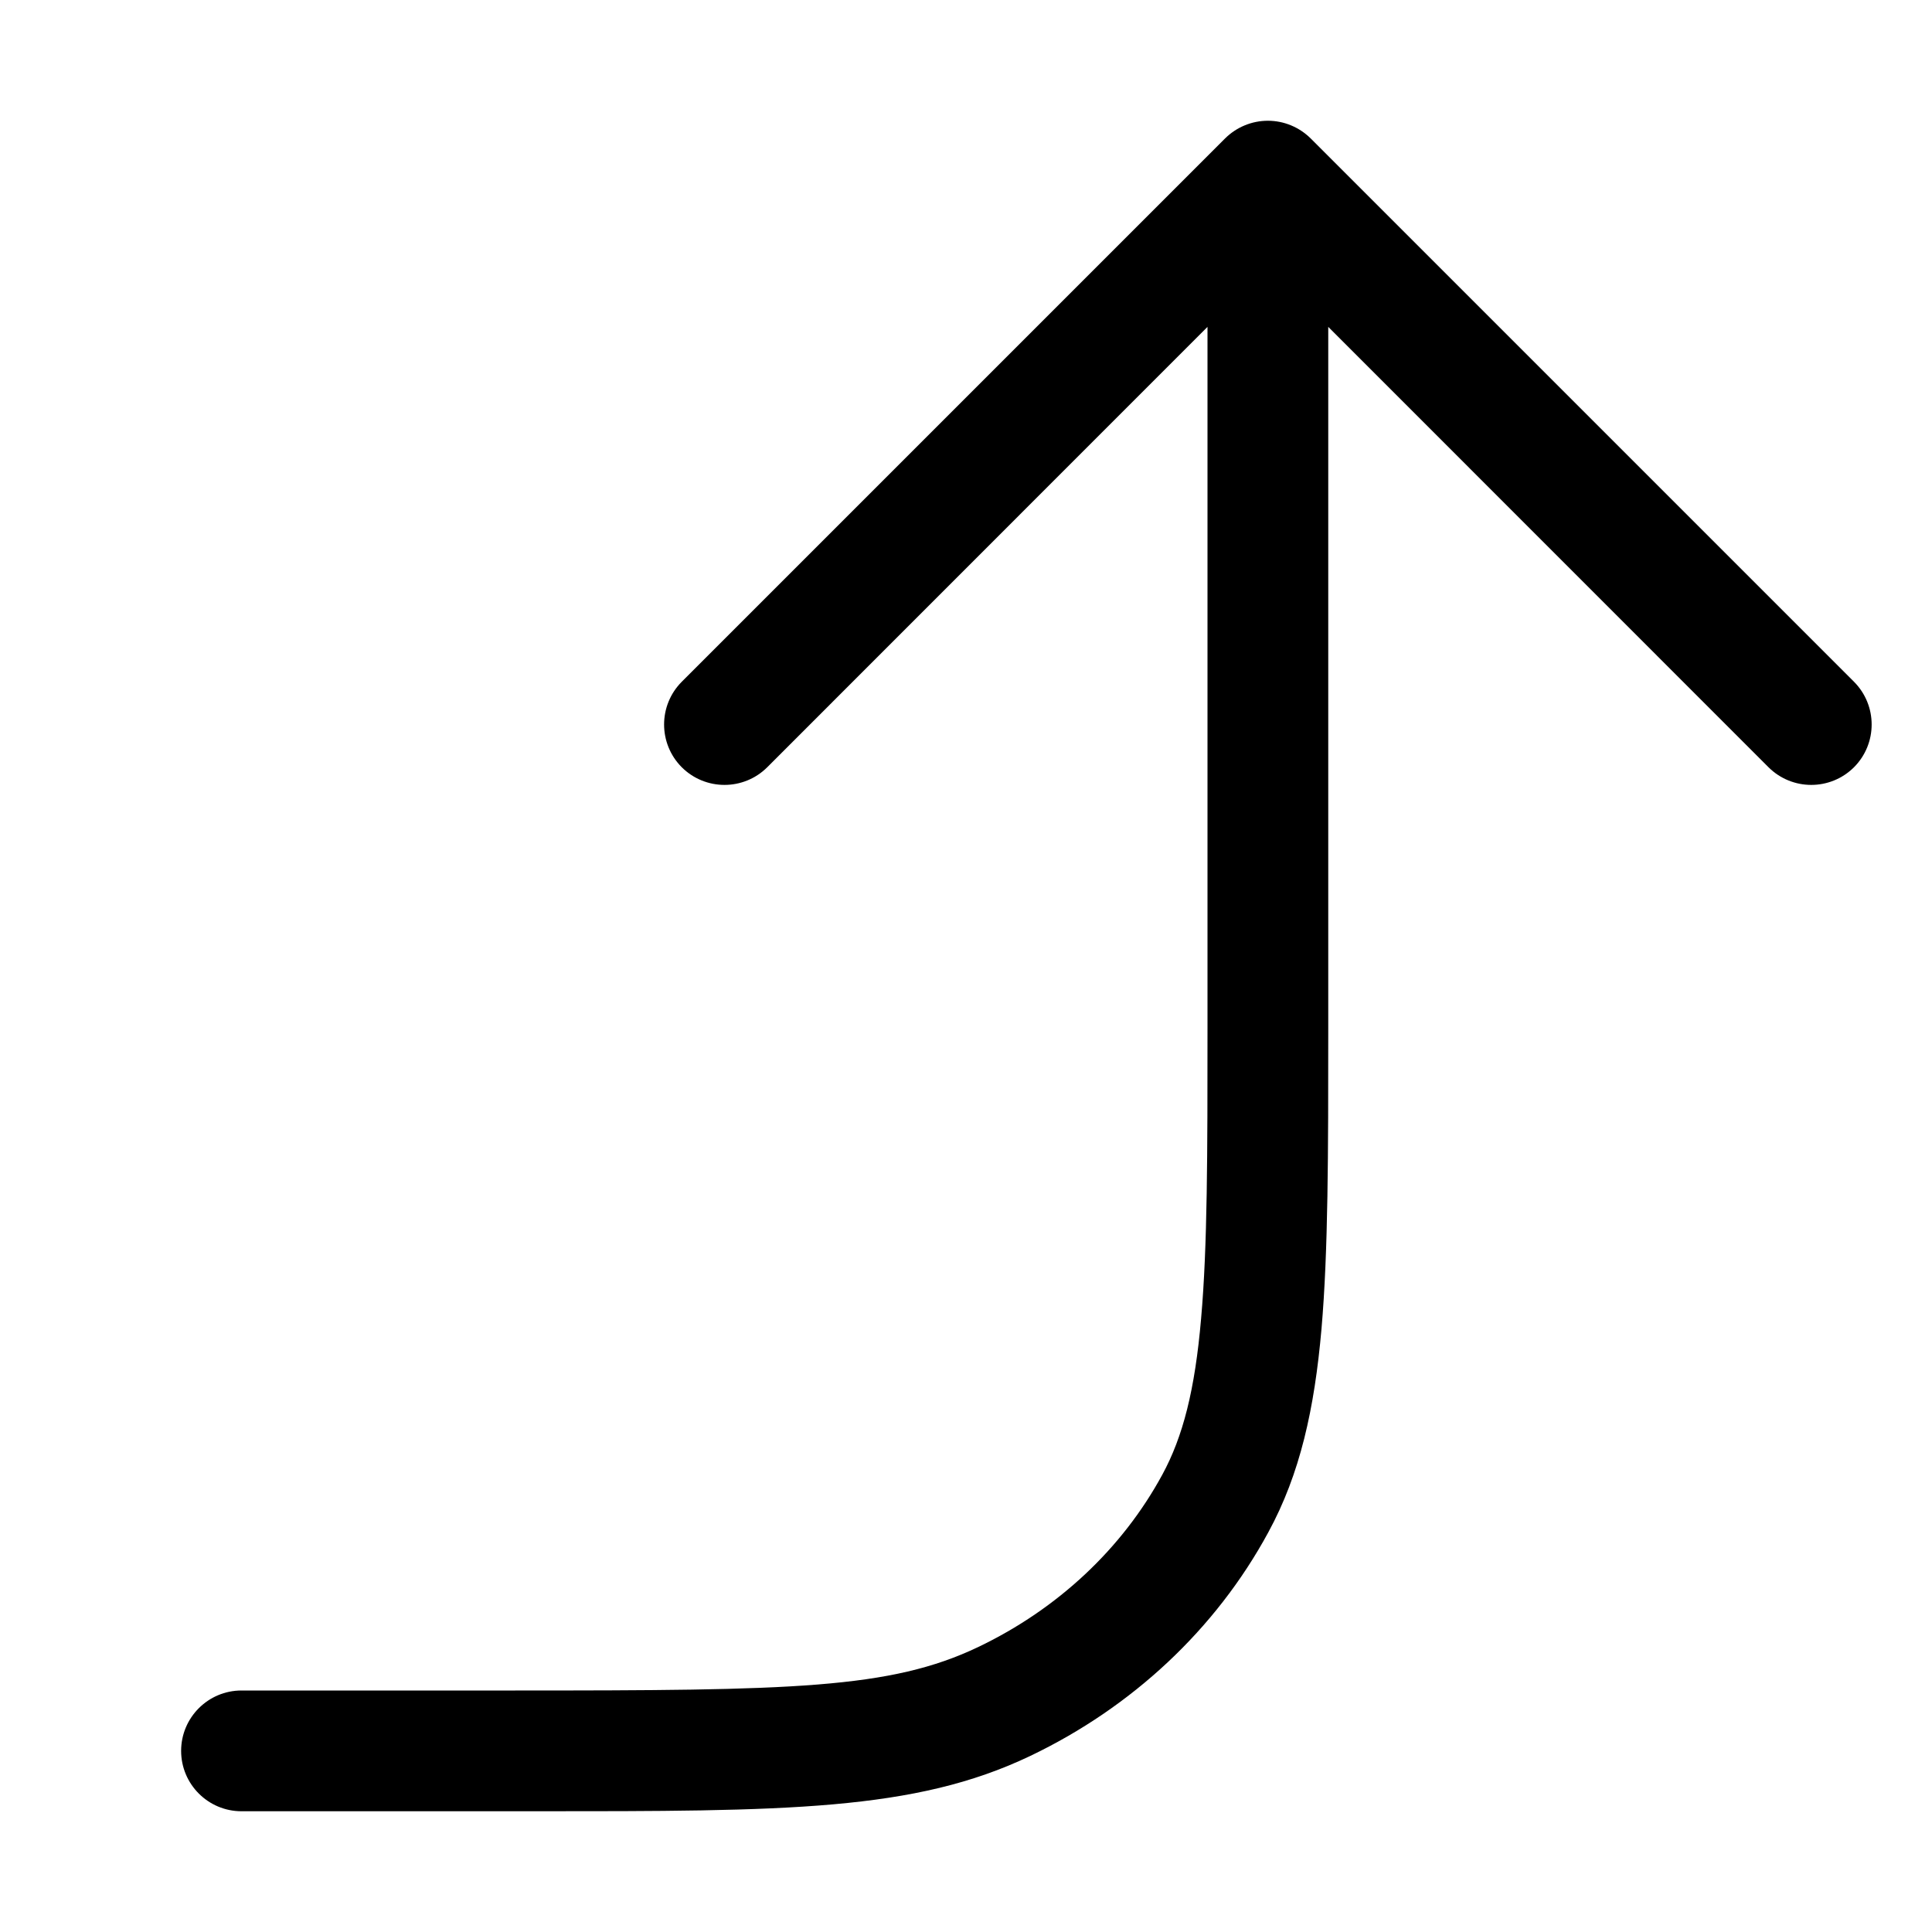 <svg width="16" height="16" viewBox="0 0 16 16" xmlns="http://www.w3.org/2000/svg">
<path fill-rule="evenodd" clip-rule="evenodd" d="M10.5 1C10.633 1 10.76 1.053 10.854 1.146L15.354 5.646C15.549 5.842 15.549 6.158 15.354 6.354C15.158 6.549 14.842 6.549 14.646 6.354L11 2.707V8.524C11 9.554 11 10.359 10.944 11.006C10.886 11.665 10.768 12.205 10.503 12.691C10.068 13.493 9.375 14.139 8.532 14.542C7.573 15 6.508 15 4.424 15C4.372 15 4.32 15 4.267 15H2C1.724 15 1.5 14.776 1.5 14.5C1.5 14.224 1.724 14 2 14H4.267C6.559 14 7.372 13.988 8.101 13.64C8.762 13.324 9.294 12.823 9.625 12.214C9.797 11.898 9.896 11.511 9.947 10.92C10 10.321 10 9.559 10 8.5V2.707L6.354 6.354C6.158 6.549 5.842 6.549 5.646 6.354C5.451 6.158 5.451 5.842 5.646 5.646L10.146 1.146C10.24 1.053 10.367 1 10.5 1Z"/>
</svg>
